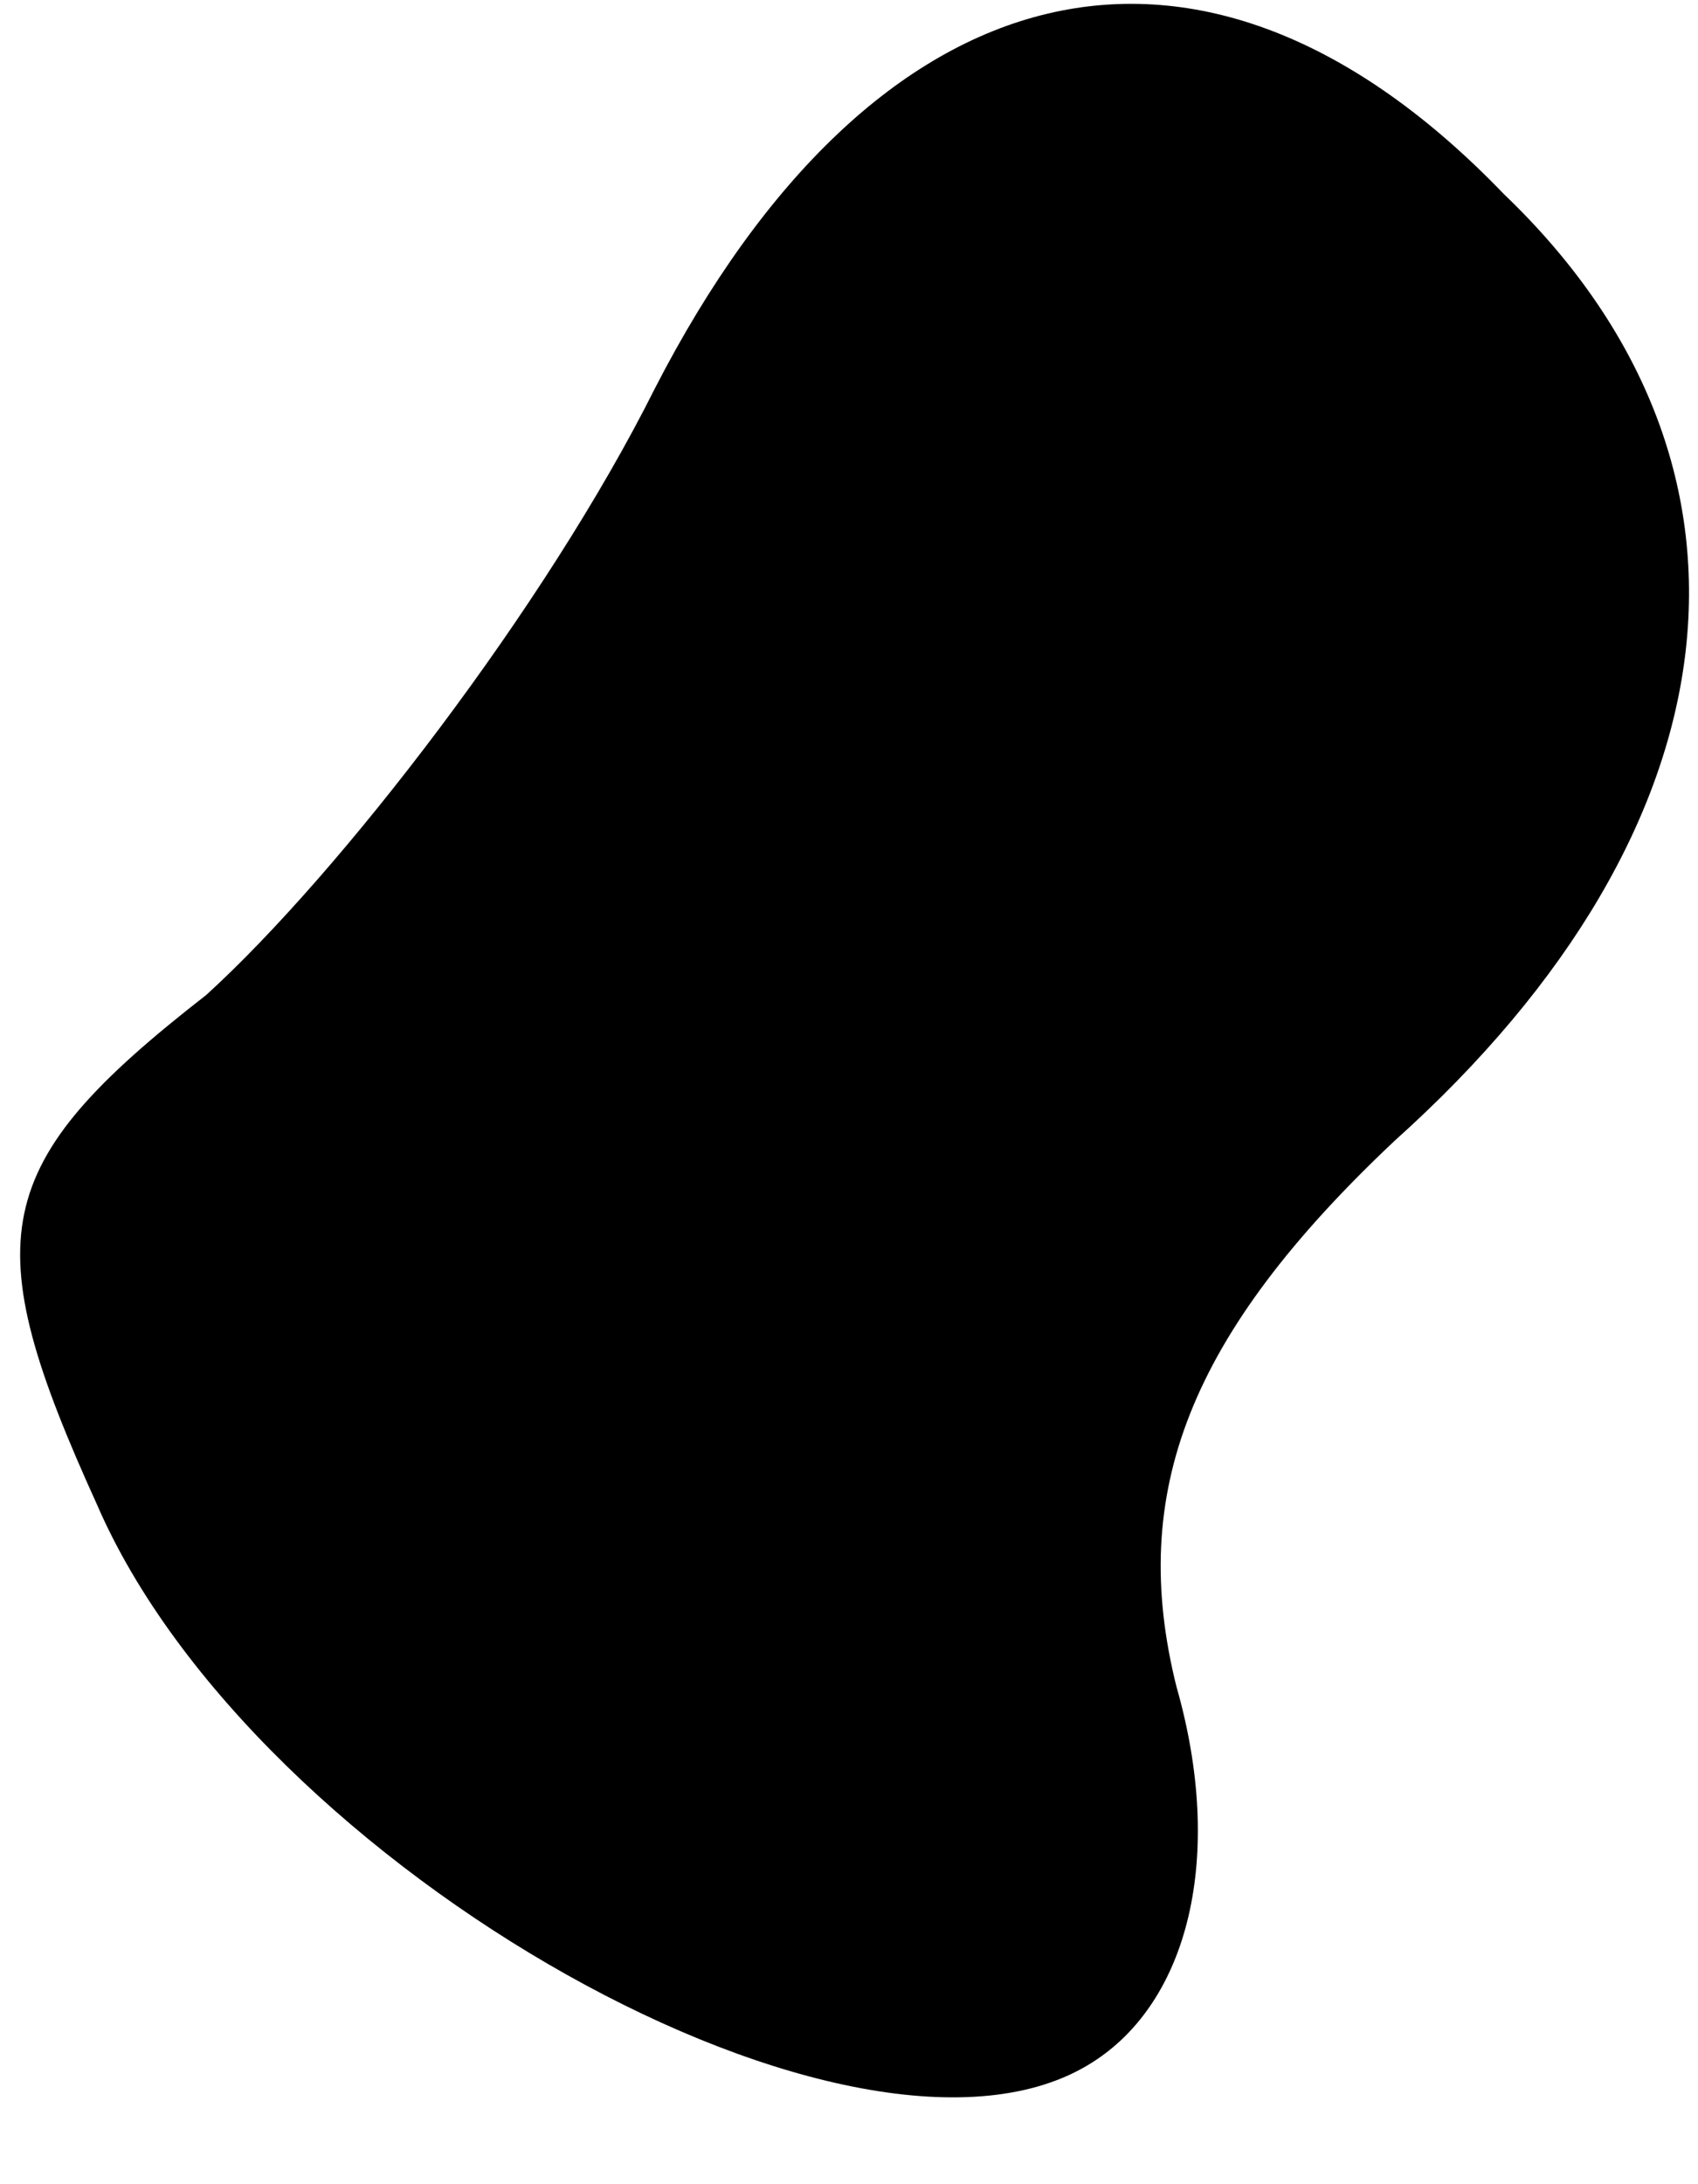 <?xml version="1.0" standalone="no"?>
<!DOCTYPE svg PUBLIC "-//W3C//DTD SVG 20010904//EN"
 "http://www.w3.org/TR/2001/REC-SVG-20010904/DTD/svg10.dtd">
<svg version="1.0" xmlns="http://www.w3.org/2000/svg"
 width="14pt" height="18pt" viewBox="0 0 14 18"
 preserveAspectRatio="xMidYMid meet">
<g transform="translate(0,18) scale(0.1,-0.1)"
fill="#000000" stroke="none">
<path fill="#000000" stroke="none" d="M54 148 c-9 -18 -26 -40 -37 -50 -18
-14 -19 -20 -9 -42 13 -30 63 -58 82 -46 8 5 11 17 7 31 -4 16 1 29 18 45 29
26 32 56 9 78 -25 26 -52 19 -70 -16z"/>
</g>
</svg>
